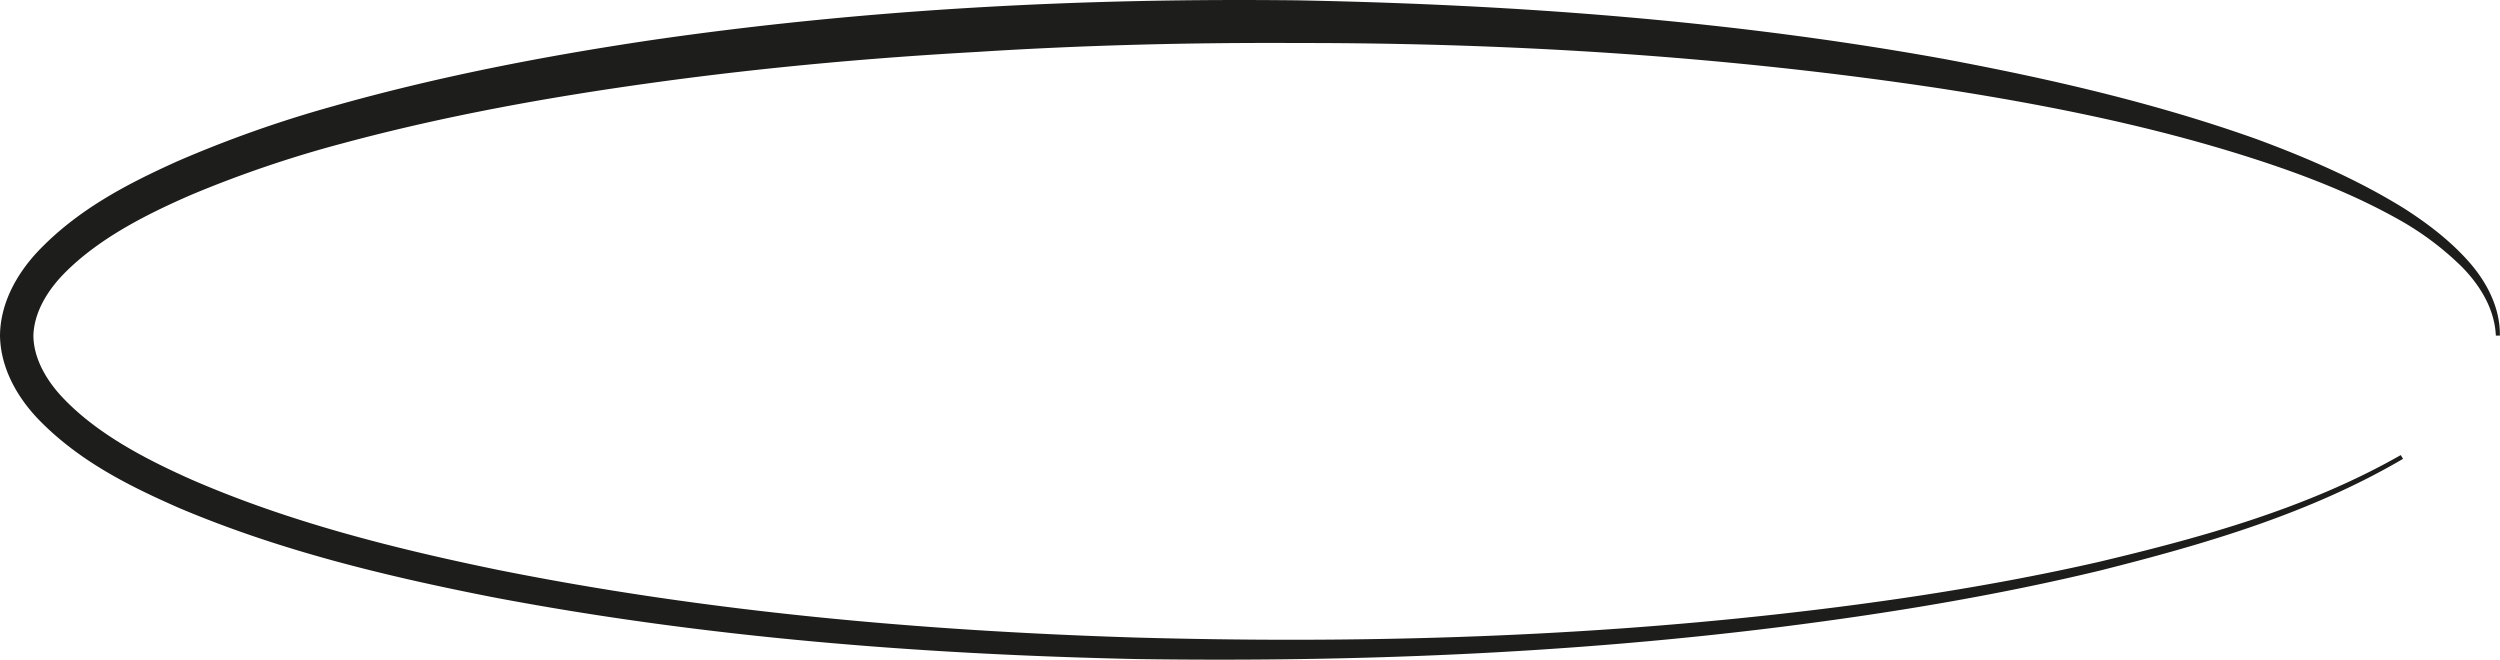 <svg id="Layer_1" data-name="Layer 1" xmlns="http://www.w3.org/2000/svg" viewBox="0 0 836.78 220.8"><title>circle</title><path d="M925.94,628.18c-31.33,18.37-66.44,28.58-101.35,37.37C789.48,674,753.81,679.88,718,684.4c-71.65,9-144,11.84-216.15,10.79-72.18-1.59-144.46-7.22-215.66-20.77-35.52-7-71-15.53-104.8-29.87-16.74-7.36-33.6-15.74-47.21-29.9-6.61-7-12.36-16.58-12.57-27.67.09-11.09,5.78-20.76,12.34-27.87,13.51-14.37,30.34-23,47.06-30.54a400.91,400.91,0,0,1,51.71-18.31c35.07-9.95,70.77-16.85,106.63-22.19,71.78-10.44,144.29-14.2,216.65-13.35,72.33,1.39,144.73,6.69,216,19.56,35.58,6.66,71,14.77,105.24,27,17,6.3,33.79,13.59,49.31,23.24,7.67,4.94,15,10.52,21.18,17.42s10.74,15.6,10.62,25H957c-.4-8.87-5.24-16.79-11.35-23a98.55,98.55,0,0,0-21.16-15.86c-15.52-8.72-32.28-15.15-49.29-20.6-34.06-10.93-69.36-17.91-104.77-23.37C699.47,493.46,627.62,488.93,555.88,489c-35.88-.19-71.76.71-107.55,3-35.79,2-71.52,5.25-107,10.12s-70.75,11.2-105.15,20.49a390.08,390.08,0,0,0-50.33,17.1c-16,6.93-32.06,15.22-43.46,27.15-5.59,5.94-9.44,13-9.6,20.13.08,7.17,3.87,14.28,9.43,20.3,11.31,12.13,27.31,20.63,43.32,27.76C218,649.2,253,658.08,288,665.29,358.31,679.4,430.2,685.75,502,688c71.87,2,144,.1,215.48-7.91,35.73-4,71.36-9.4,106.44-17.37,34.87-8.28,70-18,101.26-35.8Z" transform="translate(-121.61 -474.6)" style="fill:#1d1d1b"/></svg>